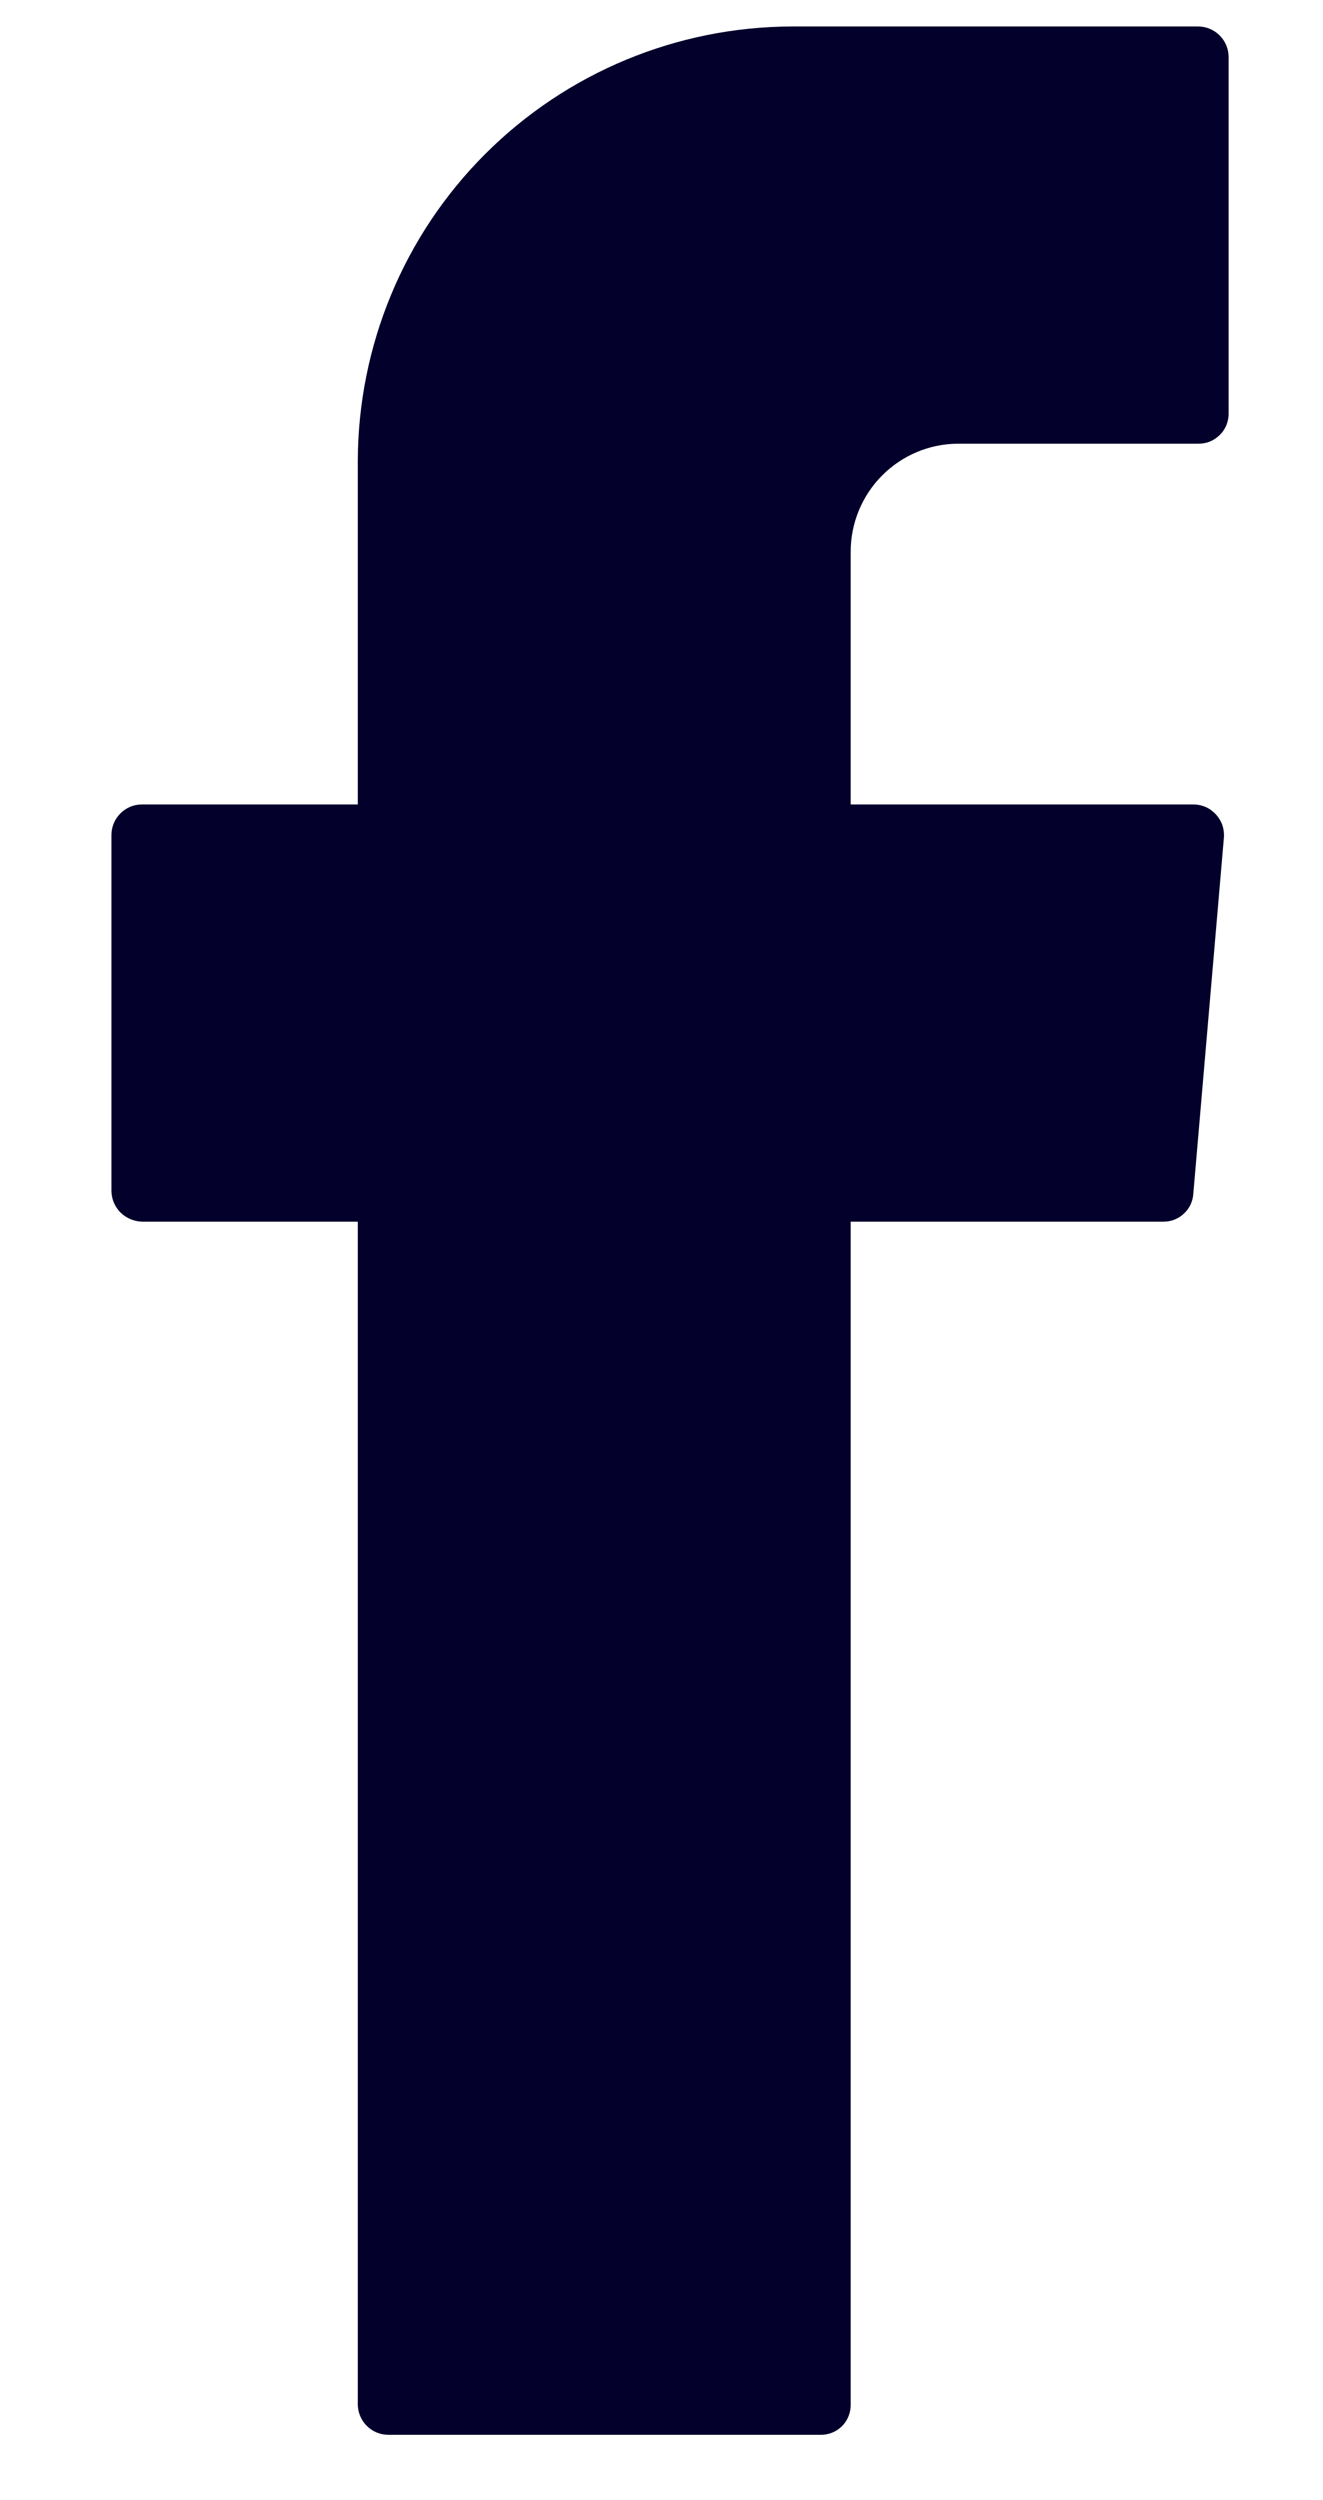 <svg width="9" height="17" viewBox="0 0 9 17" fill="none" xmlns="http://www.w3.org/2000/svg">
<path fill-rule="evenodd" clip-rule="evenodd" d="M2.434 8.435V16.354C2.436 16.408 2.458 16.459 2.497 16.497C2.536 16.535 2.588 16.556 2.642 16.556H5.585C5.638 16.556 5.69 16.535 5.728 16.497C5.766 16.459 5.787 16.407 5.787 16.354V8.307H7.916C7.968 8.307 8.018 8.287 8.055 8.251C8.093 8.216 8.115 8.167 8.118 8.115L8.326 5.694C8.328 5.665 8.324 5.636 8.315 5.609C8.305 5.582 8.29 5.558 8.271 5.537C8.251 5.516 8.228 5.499 8.201 5.487C8.175 5.476 8.147 5.47 8.118 5.47H5.787V3.751C5.787 3.557 5.864 3.371 6 3.234C6.137 3.096 6.322 3.018 6.516 3.017H8.15C8.177 3.017 8.204 3.013 8.229 3.003C8.254 2.993 8.277 2.978 8.296 2.959C8.316 2.941 8.331 2.918 8.342 2.893C8.352 2.868 8.358 2.842 8.358 2.815V0.388C8.358 0.333 8.336 0.28 8.297 0.241C8.258 0.202 8.205 0.18 8.15 0.18H5.388C4.605 0.182 3.855 0.493 3.301 1.047C2.747 1.6 2.436 2.351 2.434 3.134V5.47H0.965C0.91 5.47 0.858 5.492 0.819 5.531C0.78 5.57 0.758 5.623 0.758 5.678V8.099C0.759 8.154 0.781 8.206 0.82 8.245C0.859 8.283 0.911 8.305 0.965 8.307H2.434V8.435Z" fill="#03002B"/>
</svg>
